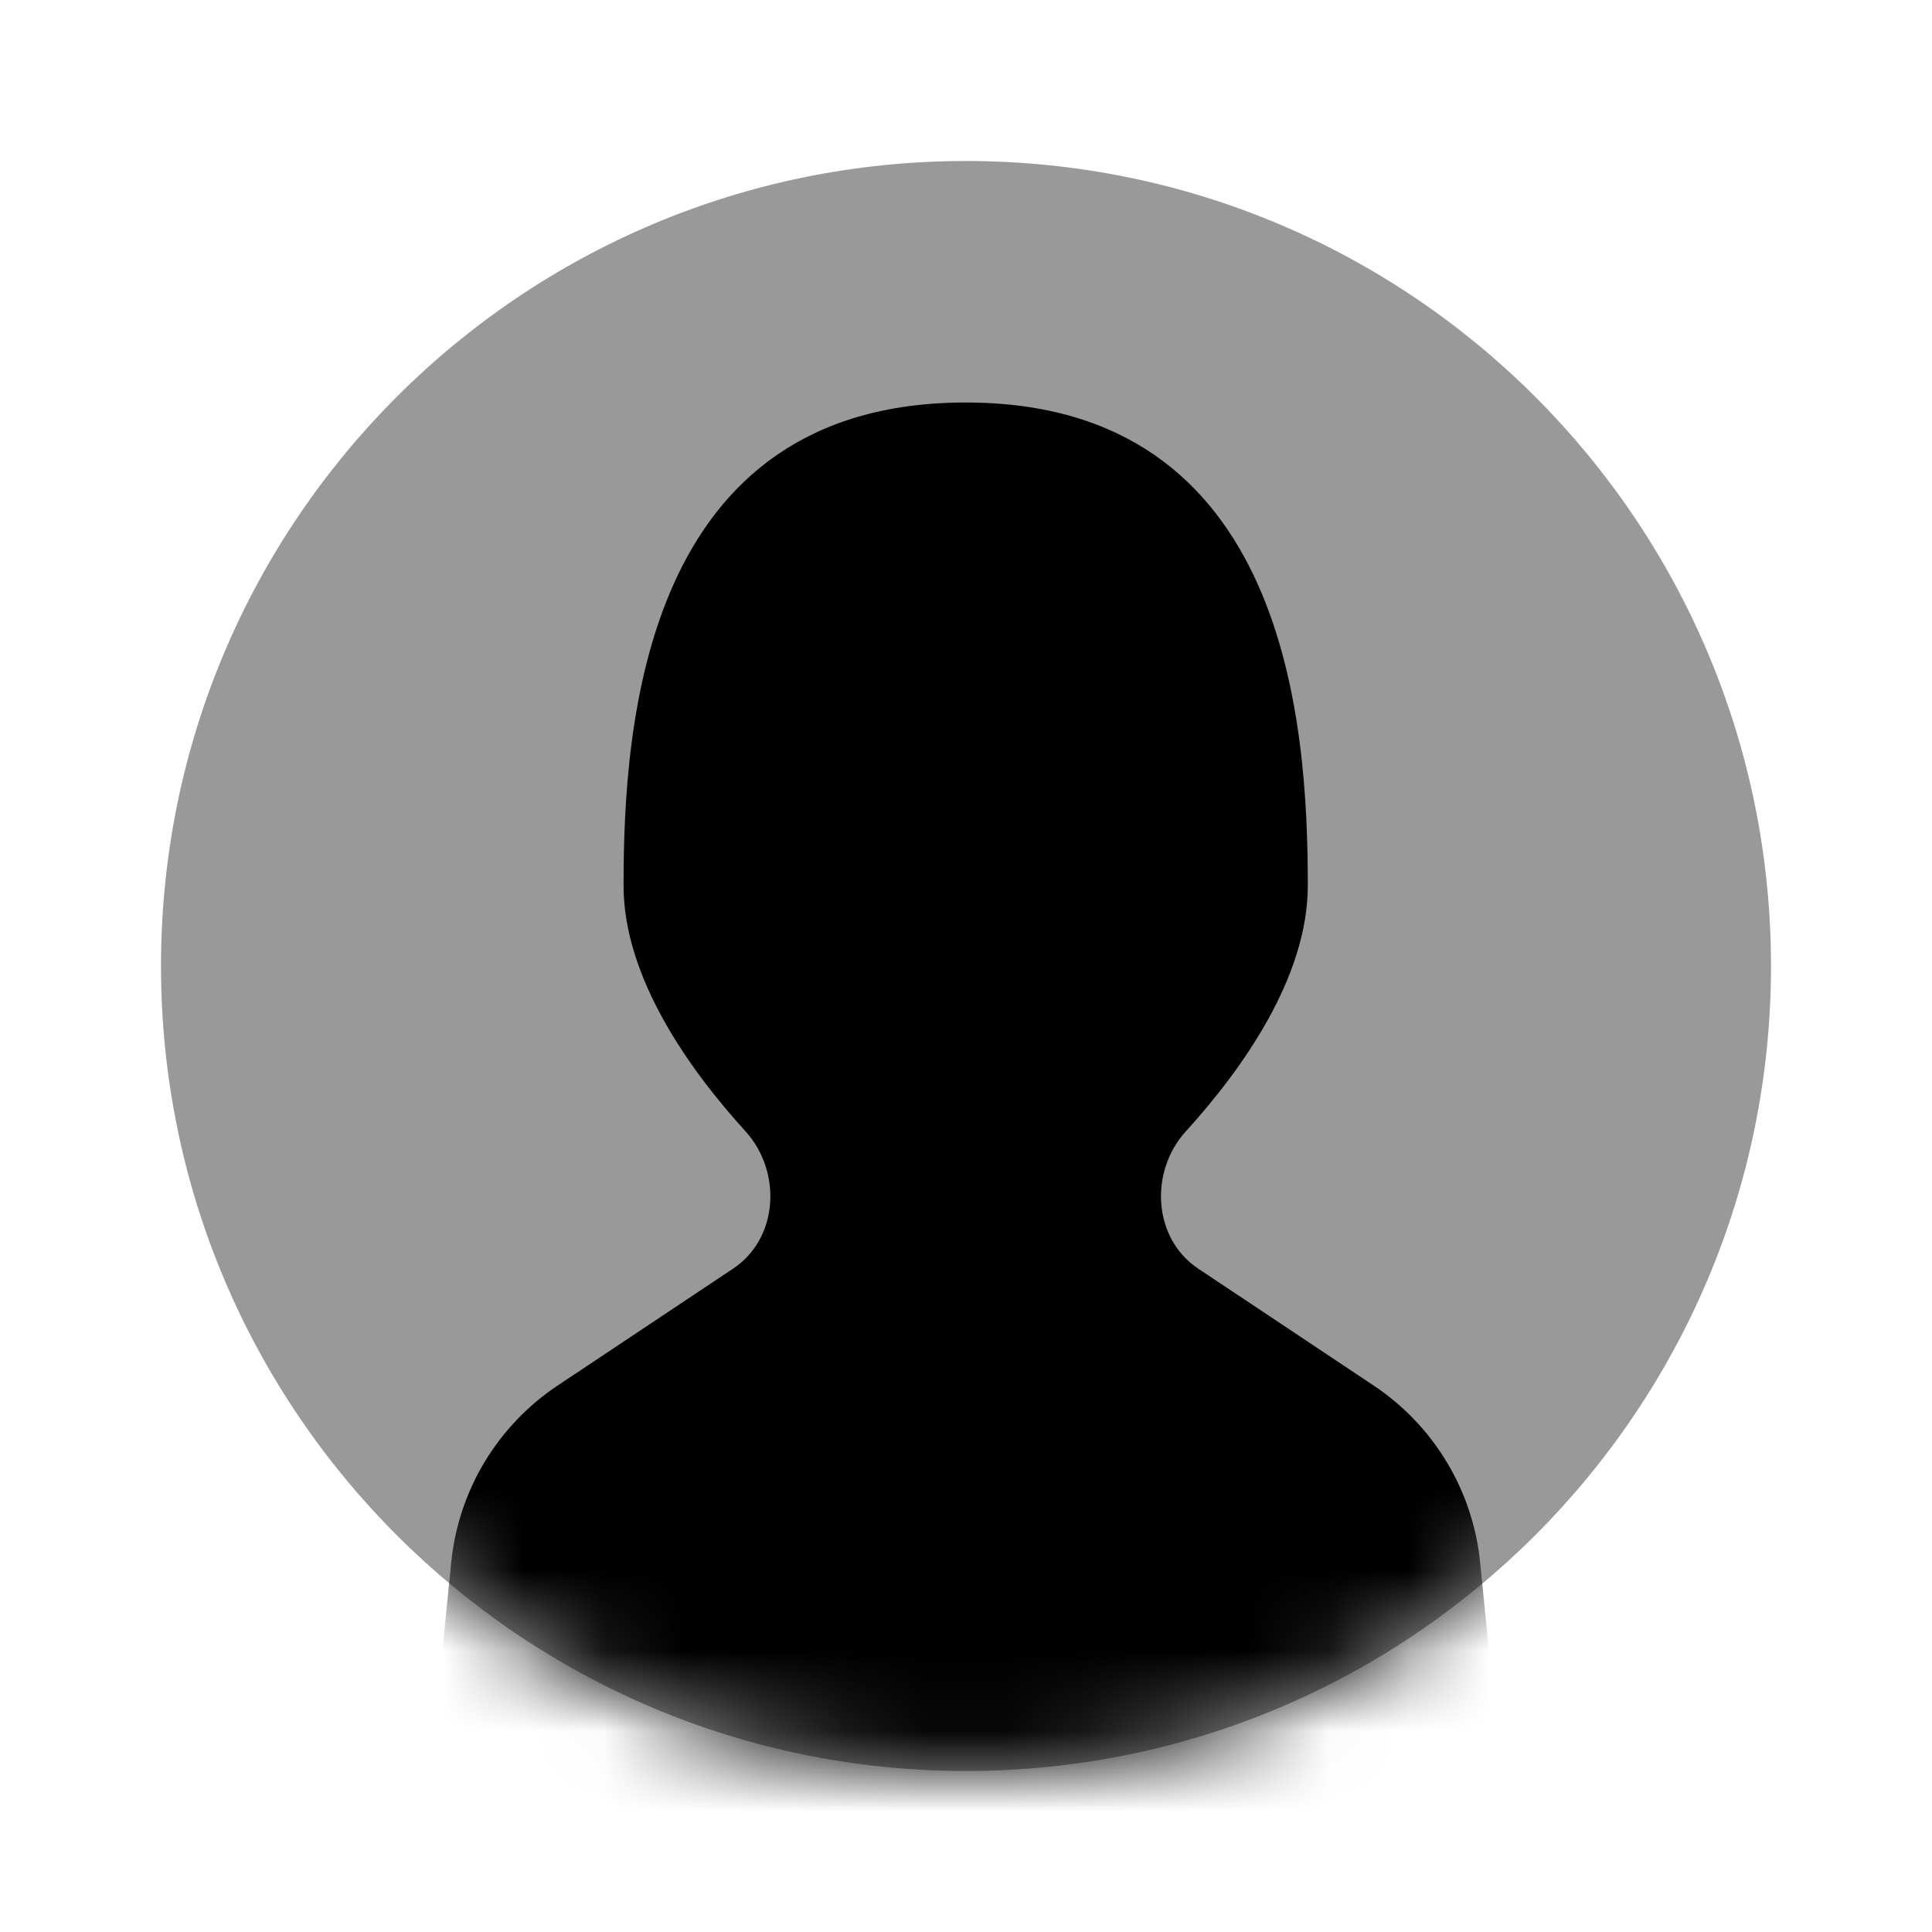 <svg width="24" height="24" viewBox="0 0 24 24" fill="none" xmlns="http://www.w3.org/2000/svg">
    <path d="M12 22C17.523 22 22 17.523 22 12C22 6.477 17.523 2 12 2C6.477 2 2 6.477 2 12C2 17.523 6.477 22 12 22Z" fill="currentColor" fill-opacity="0.4"/>
    <mask id="mask0_208_459348" style="mask-type:luminance" maskUnits="userSpaceOnUse" x="2" y="2" width="20" height="20">
        <path d="M12 22C17.523 22 22 17.523 22 12C22 6.477 17.523 2 12 2C6.477 2 2 6.477 2 12C2 17.523 6.477 22 12 22Z" fill="white"/>
    </mask>
    <g mask="url(#mask0_208_459348)">
        <path d="M5.605 19.411C5.649 18.97 5.79 18.544 6.018 18.164C6.247 17.784 6.556 17.459 6.925 17.213L9.108 15.759C9.671 15.383 9.716 14.555 9.261 14.054C8.561 13.284 7.746 12.142 7.746 11C7.746 9 7.996 5 11.996 5C15.996 5 16.246 9 16.246 11C16.246 12.142 15.431 13.284 14.731 14.054C14.276 14.554 14.321 15.384 14.884 15.759L17.066 17.213C17.435 17.459 17.745 17.784 17.973 18.164C18.202 18.544 18.343 18.97 18.387 19.411L18.636 21.901C18.65 22.04 18.634 22.18 18.591 22.313C18.547 22.446 18.476 22.568 18.382 22.671C18.289 22.775 18.174 22.857 18.047 22.914C17.919 22.971 17.781 23 17.641 23H6.351C6.211 23 6.073 22.971 5.945 22.914C5.818 22.857 5.703 22.774 5.609 22.671C5.516 22.567 5.445 22.445 5.401 22.312C5.357 22.18 5.342 22.039 5.356 21.9L5.605 19.411Z" fill="currentColor"/>
    </g>
</svg>
